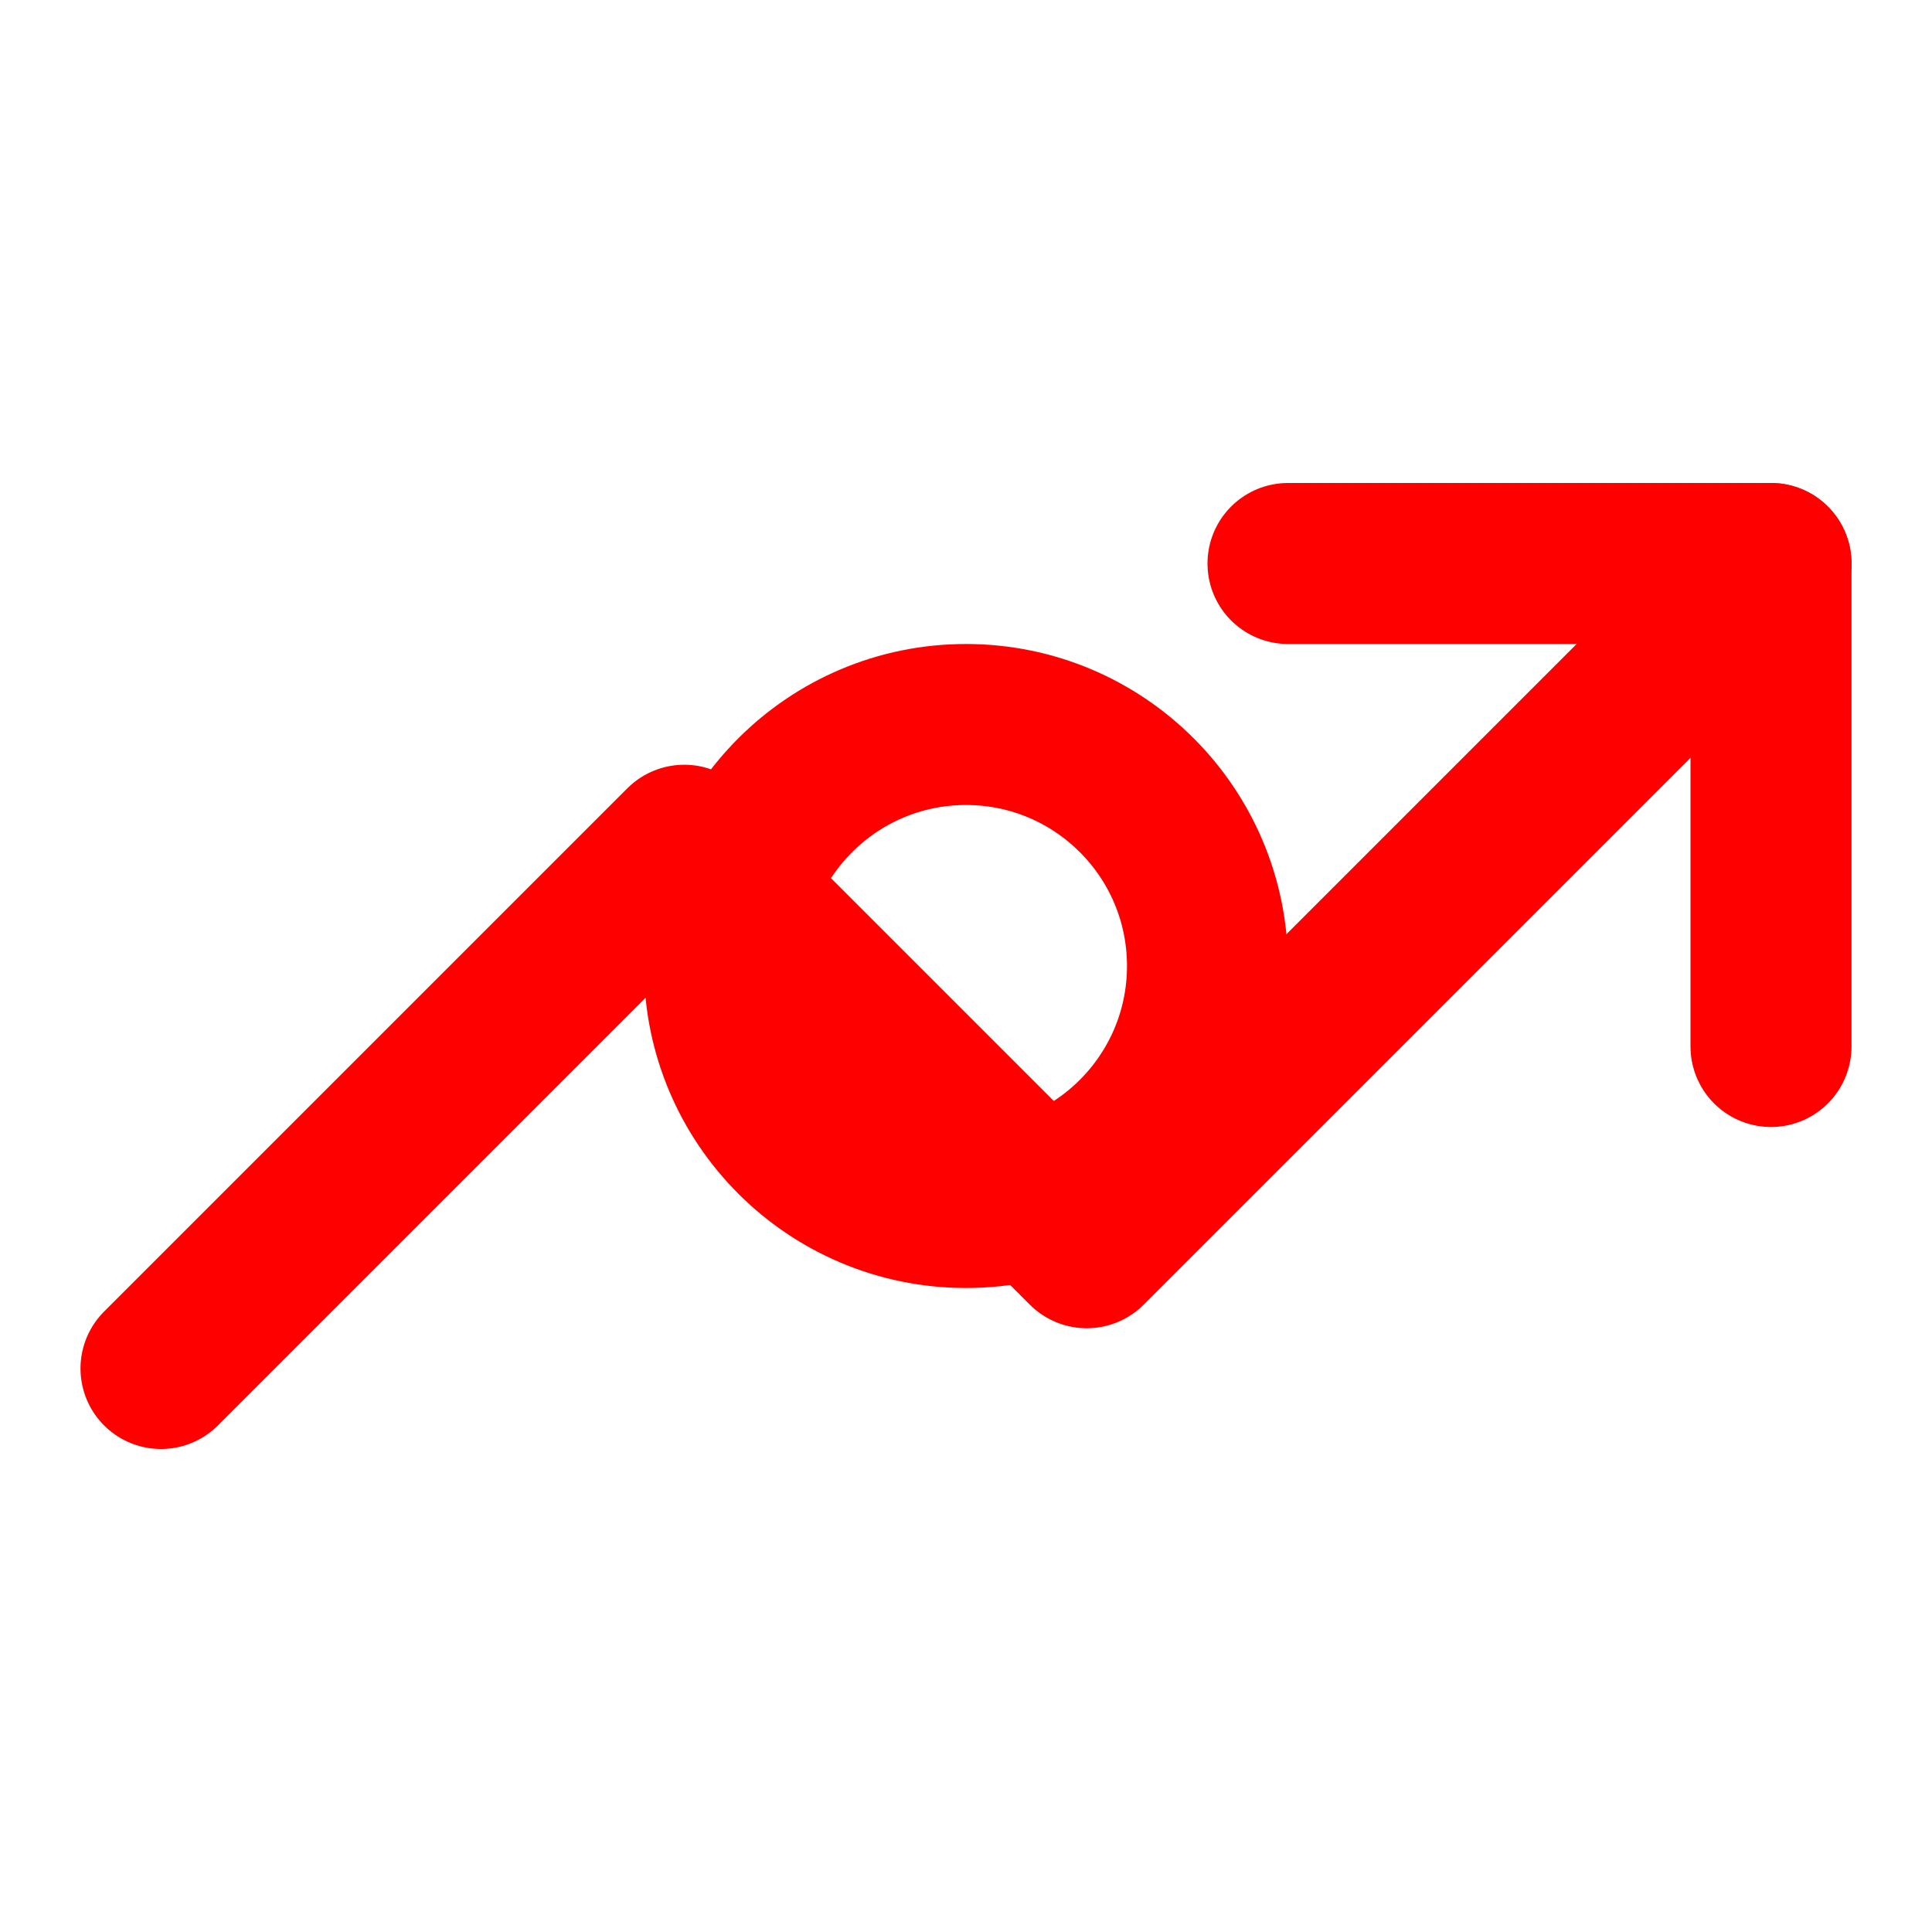 <svg xmlns="http://www.w3.org/2000/svg" width="24" height="24" viewBox="0 0 24 24" fill="none" stroke="#FF0000" stroke-width="2" stroke-linecap="round" stroke-linejoin="round">
  <path d="M22 7L13.5 15.5L8.5 10.5L2 17" stroke="#FF0000" fill="none"/>
  <path d="M16 7H22V13" stroke="#FF0000" fill="none"/>
  <circle cx="12" cy="12" r="3" stroke="#FF0000" fill="none"/>
  <style>
    path, circle { stroke: #FF0000; }
    @media (prefers-color-scheme: dark) {
      path, circle { stroke: #FF0000; }
    }
  </style>
</svg> 